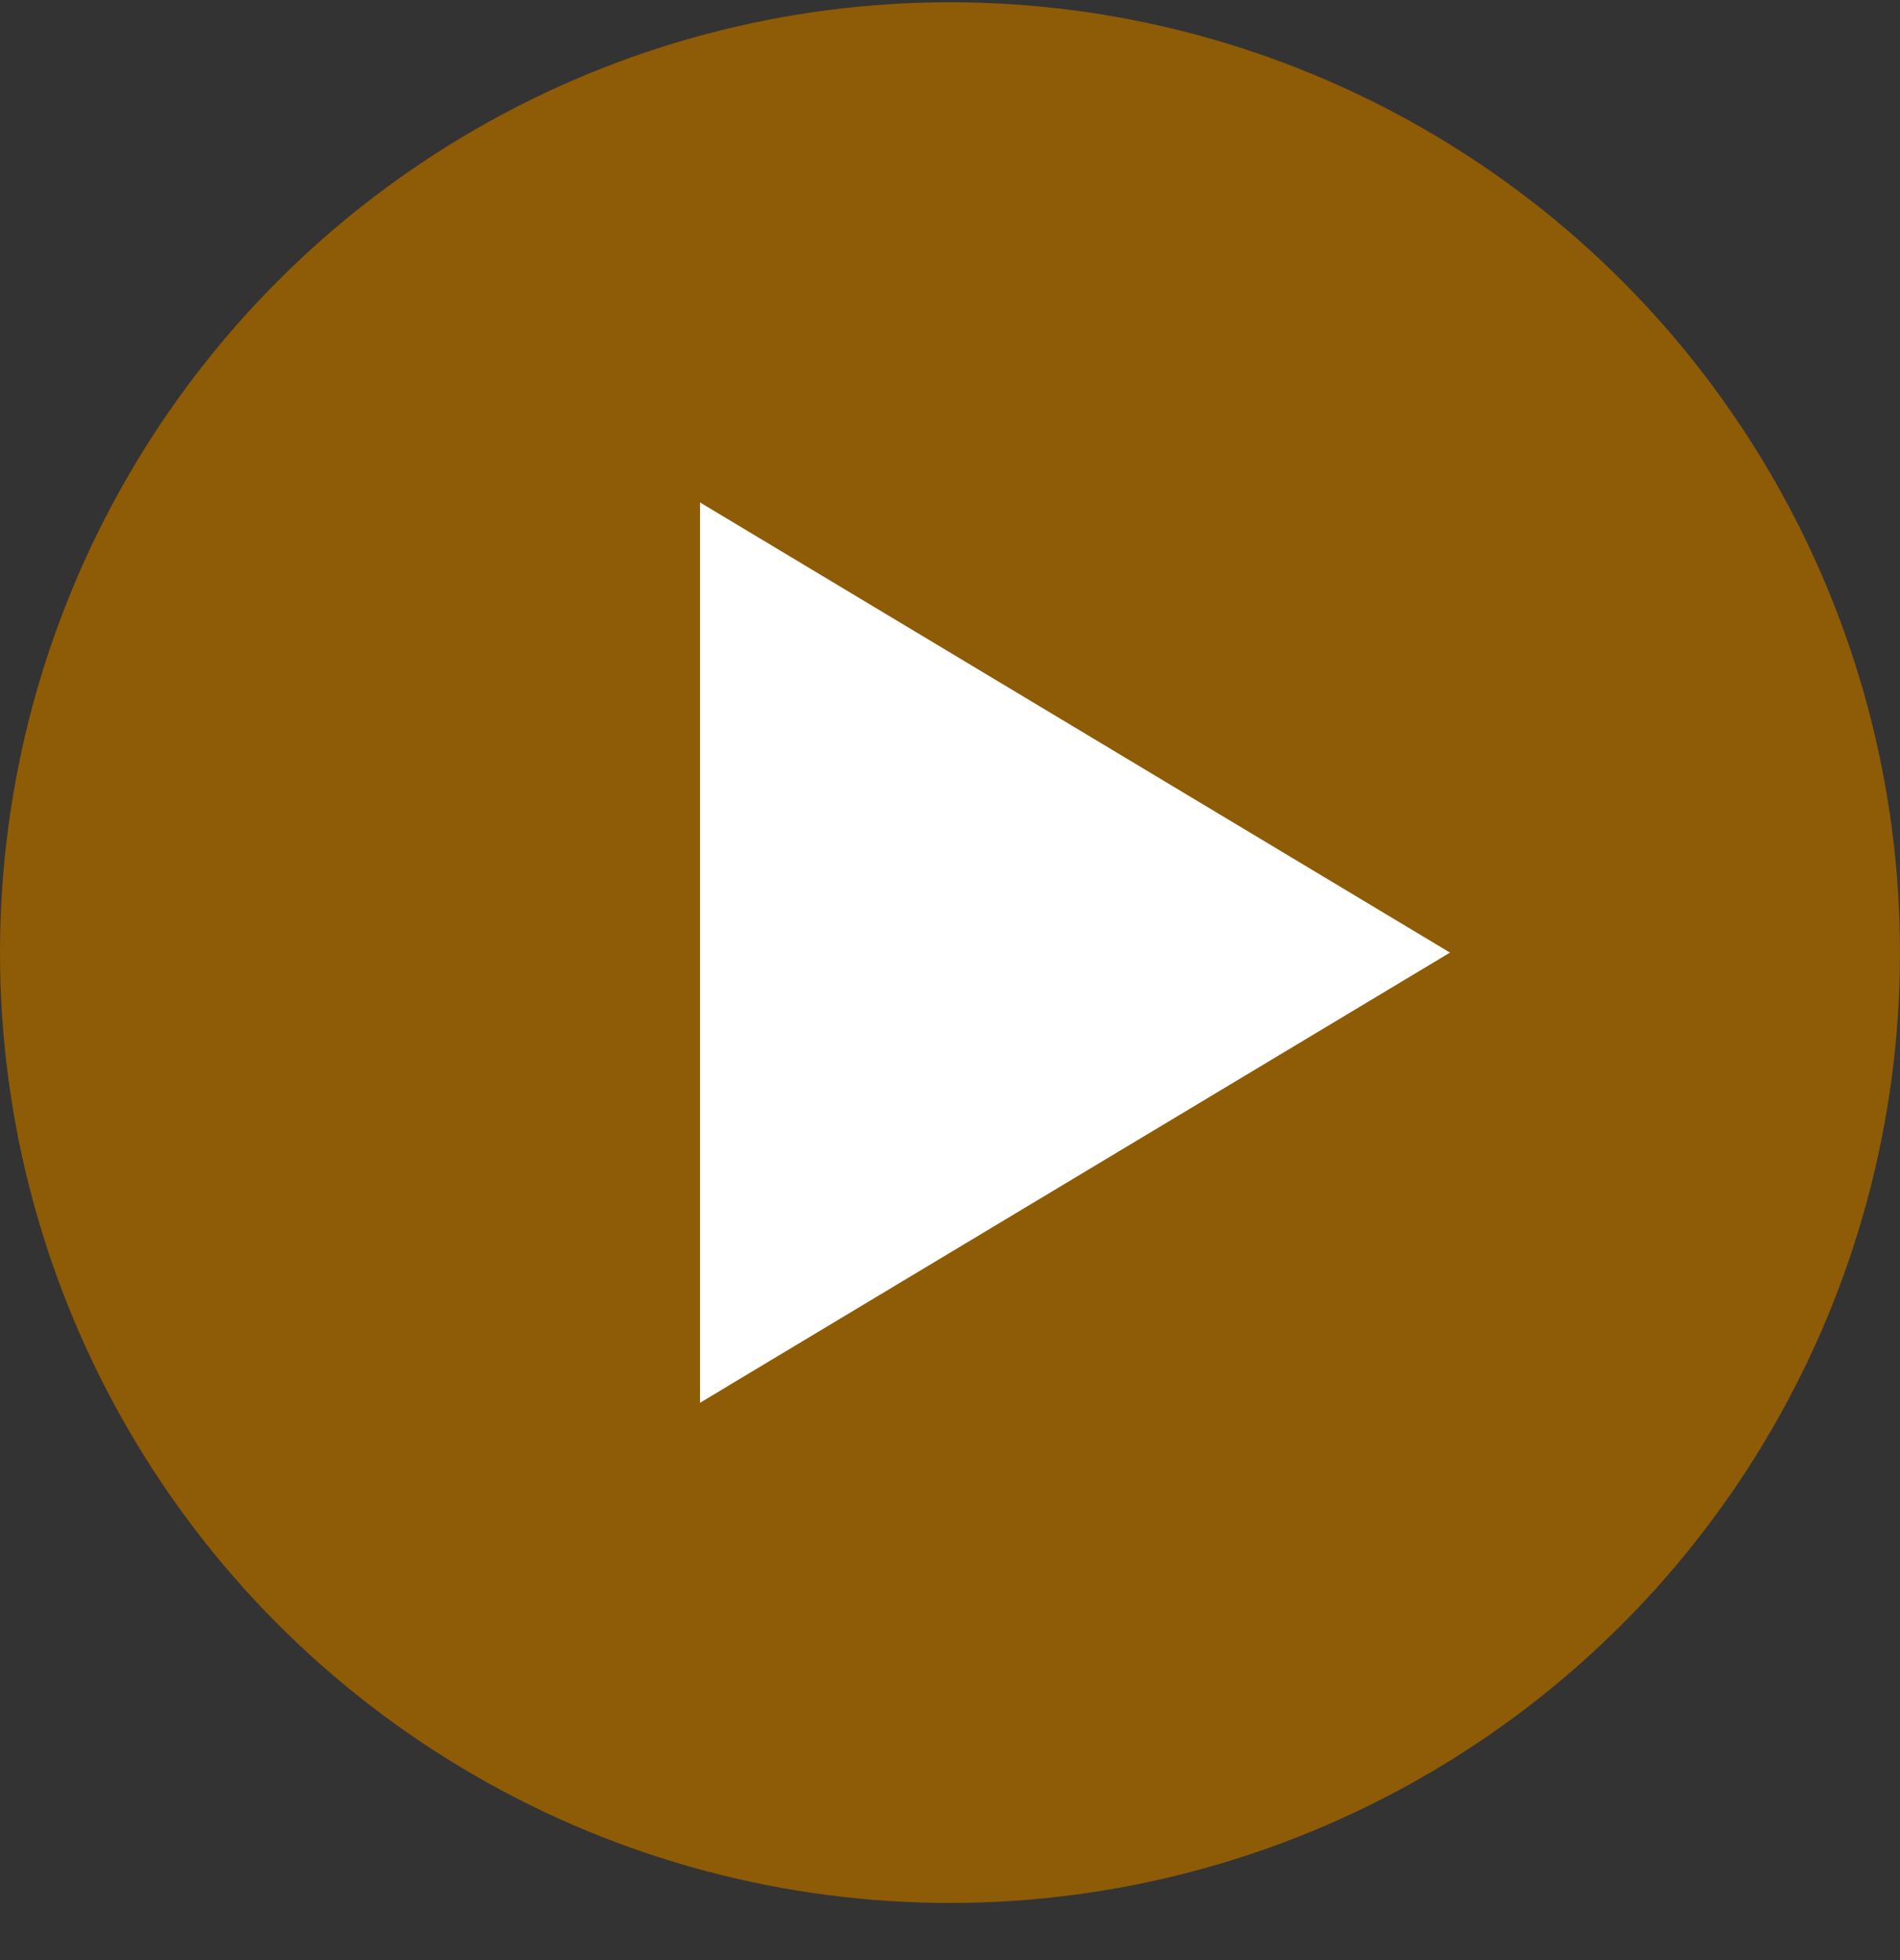 <svg width="32" height="33" viewBox="0 0 32 33" fill="none" xmlns="http://www.w3.org/2000/svg">
<rect x="0" y="0" width="32" height="33" fill="#333333" stroke="none"/>
<circle cx="16" cy="16.038" r="16" fill="#8E5B06"/>
<path d="M24.421 16.038L11.79 8.459V23.617L24.421 16.038Z" fill="white"/>
</svg>

